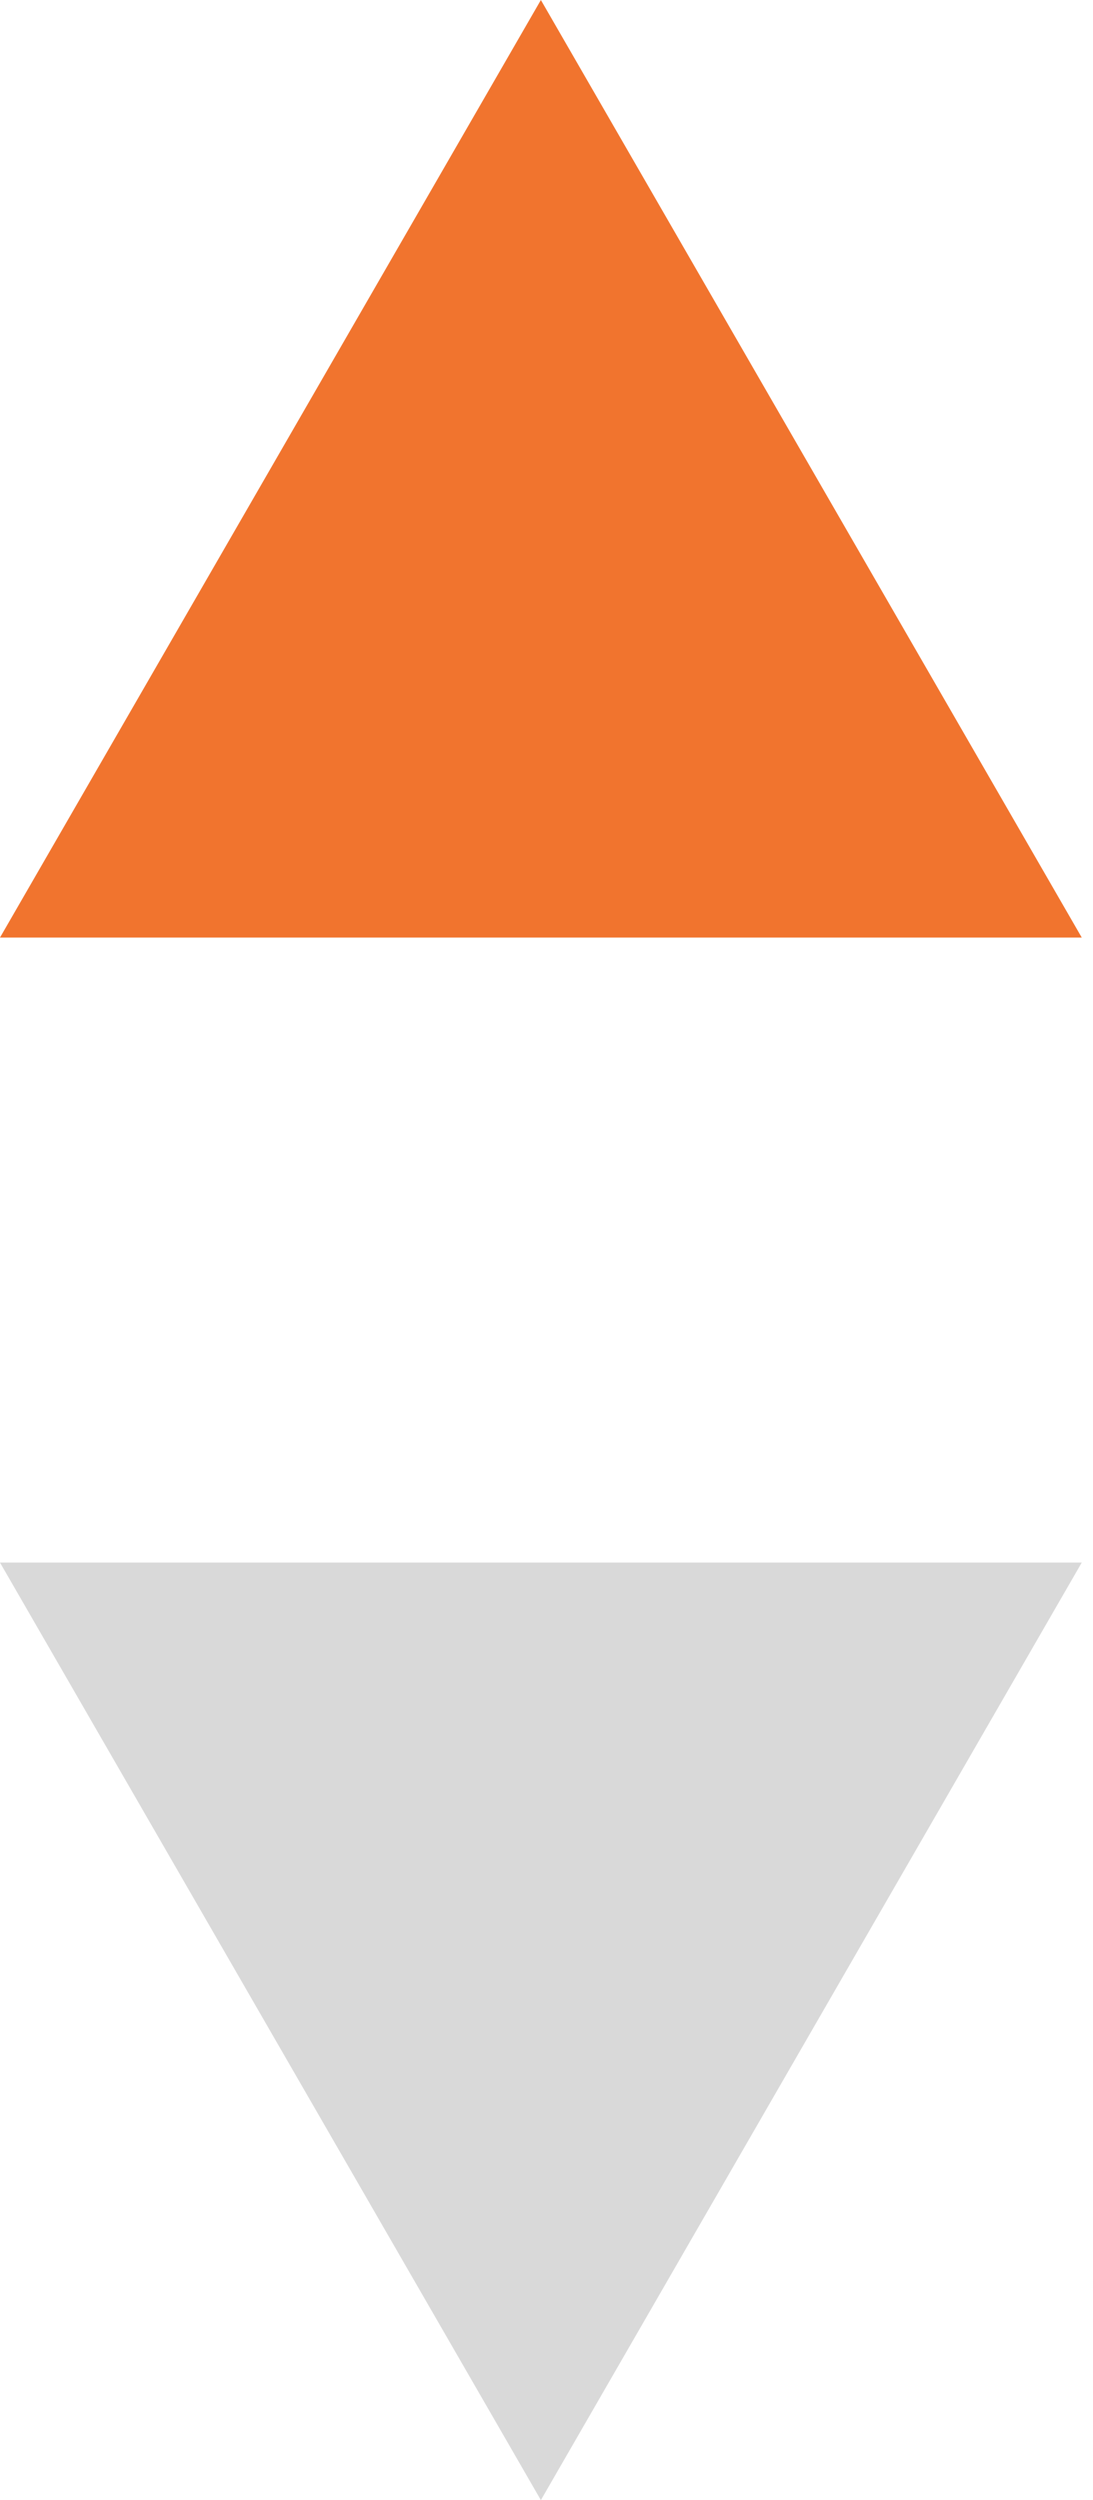 <svg width="7" height="16" viewBox="0 0 7 16" fill="none" xmlns="http://www.w3.org/2000/svg">
<path d="M3.464 0L6.928 6H0L3.464 0Z" fill="#F1742E"/>
<path d="M3.464 16L6.928 10H0L3.464 16Z" fill="#D9D9D9"/>
</svg>
